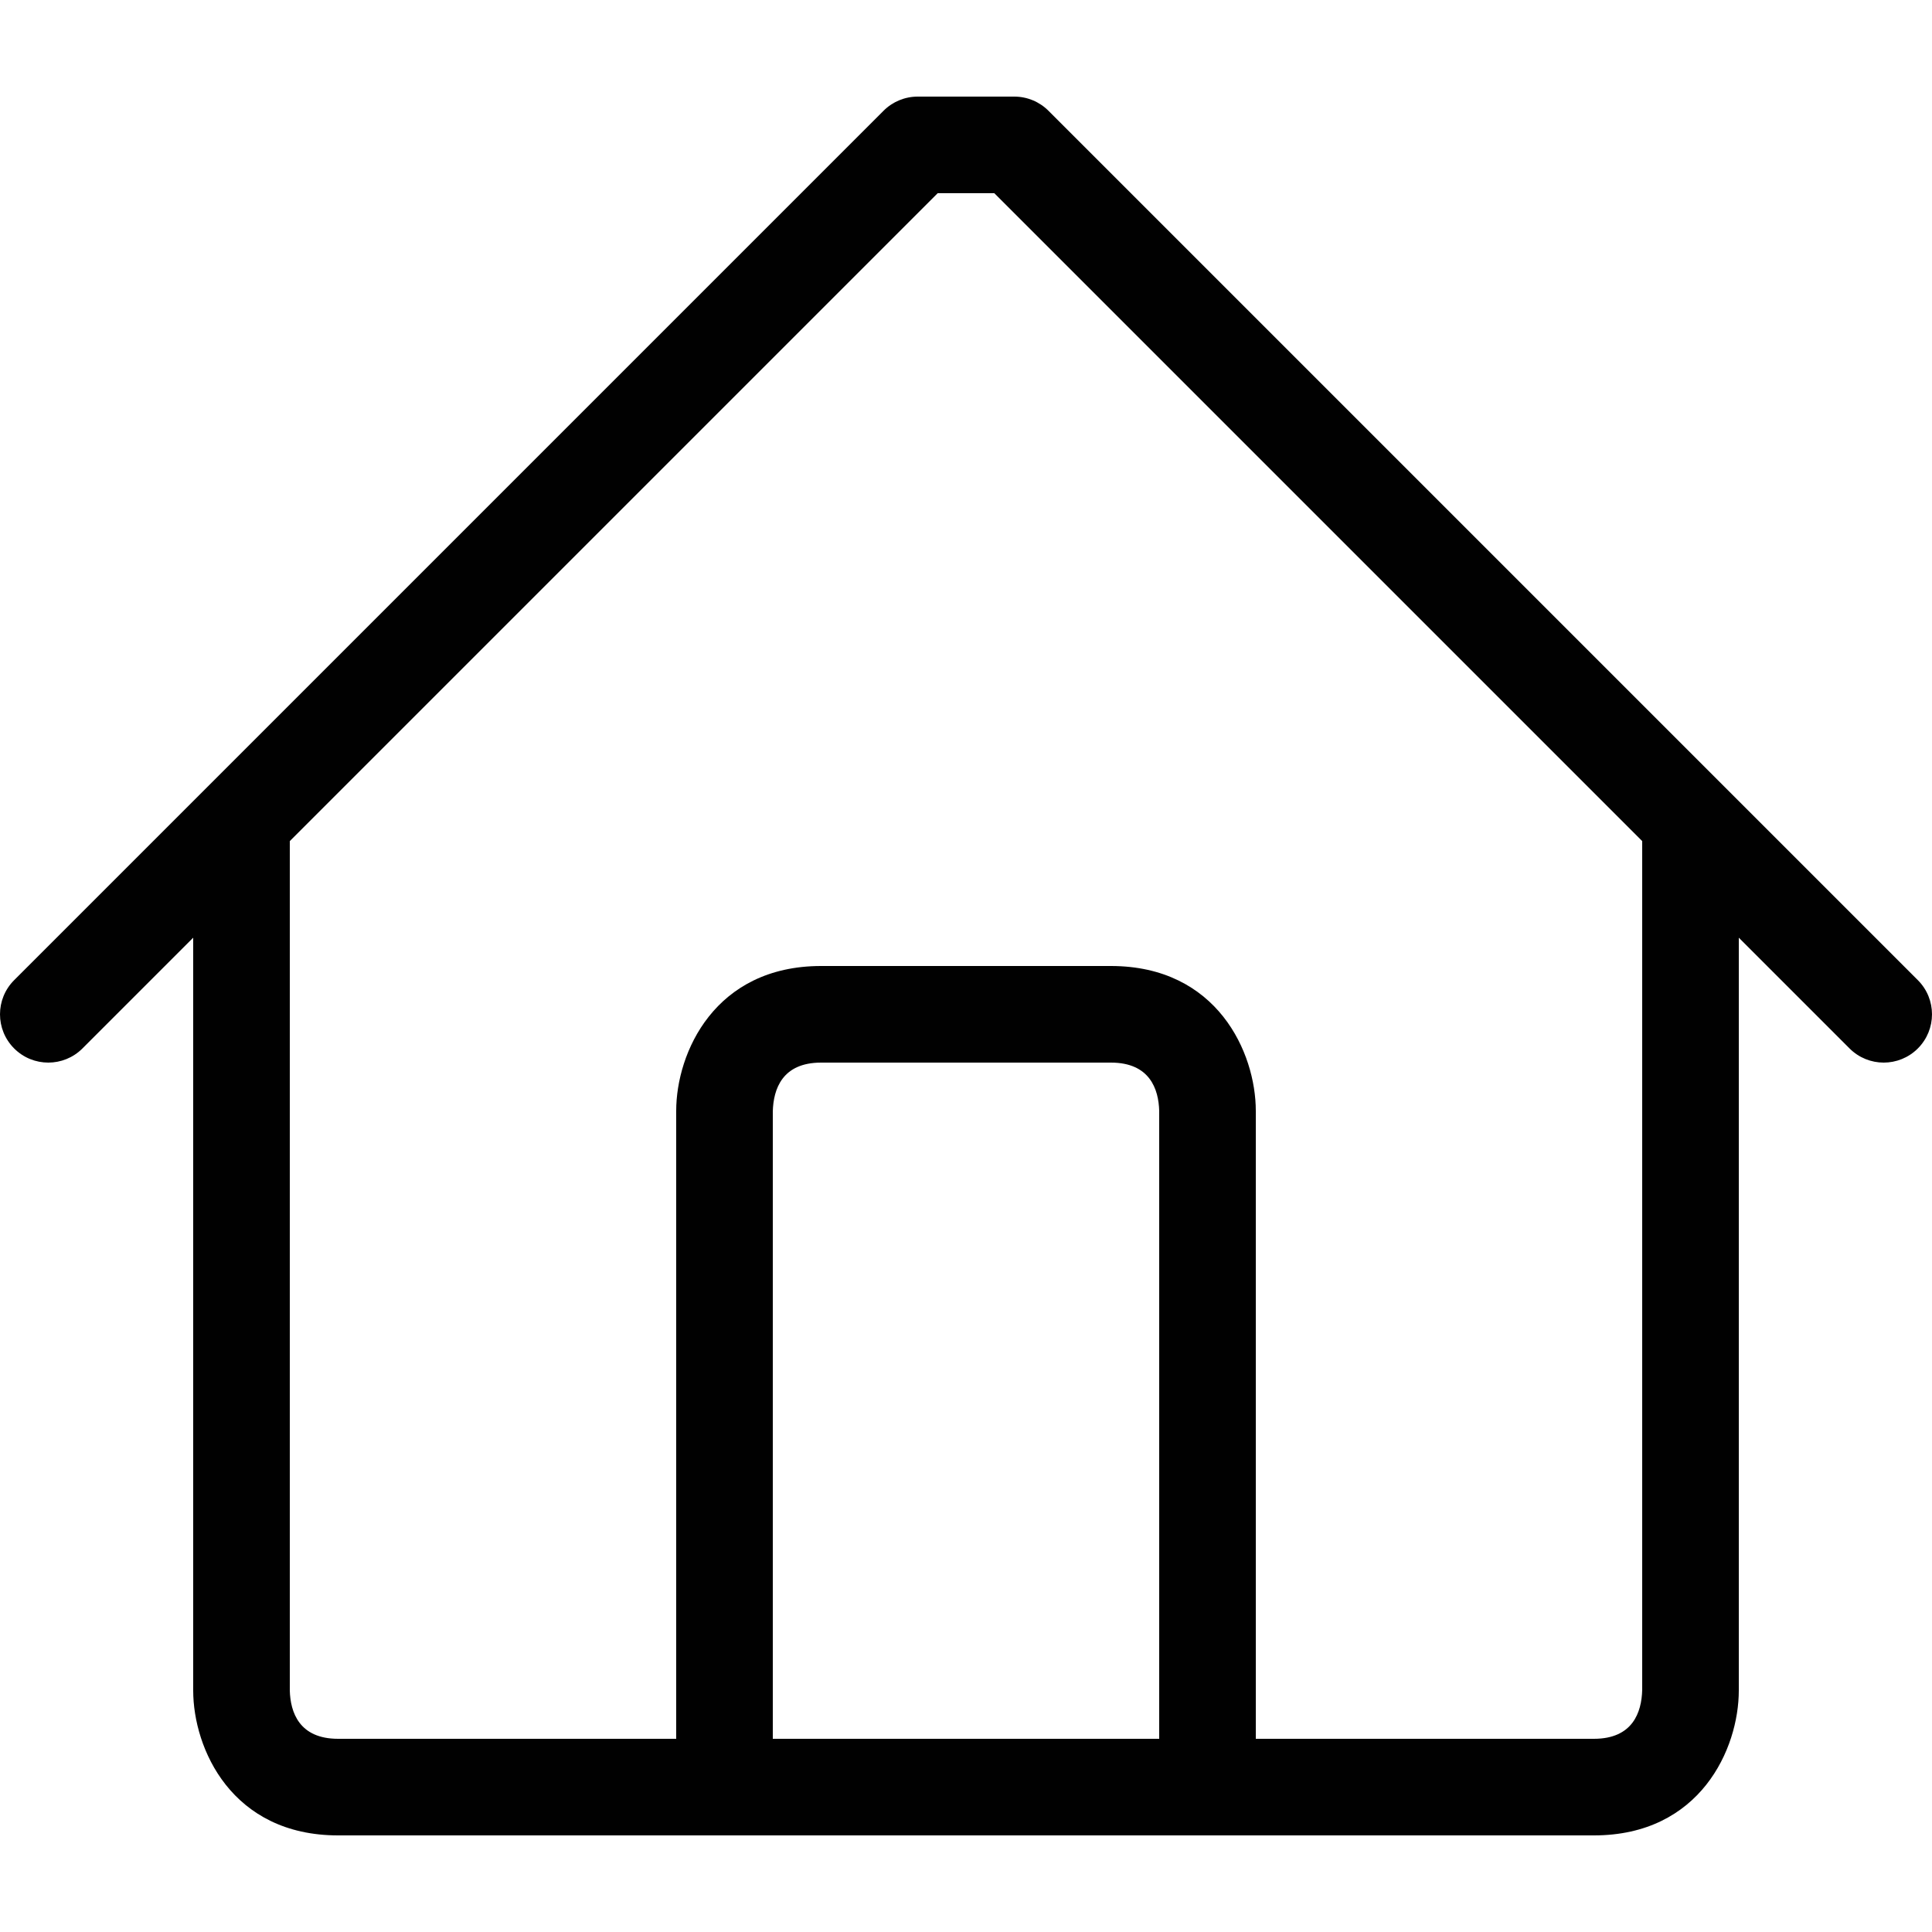 <?xml version="1.0" encoding="utf-8"?>
<!-- Generator: Adobe Illustrator 16.0.0, SVG Export Plug-In . SVG Version: 6.00 Build 0)  -->
<!DOCTYPE svg PUBLIC "-//W3C//DTD SVG 1.1//EN" "http://www.w3.org/Graphics/SVG/1.1/DTD/svg11.dtd">
<svg version="1.1" id="Layer_1" xmlns="http://www.w3.org/2000/svg" xmlns:xlink="http://www.w3.org/1999/xlink" x="0px" y="0px"
	 width="200px" height="200px" viewBox="0 0 200 200" enable-background="new 0 0 200 200" xml:space="preserve">
<path fill="#010101" d="M198.535,101.465l-19.996-19.996c-0.004-0.004-0.004-0.004-0.008-0.008l-69.996-69.996
	C107.598,10.527,106.324,10,105,10H95c-1.324,0-2.598,0.527-3.535,1.465L21.469,81.461c-0.004,0.004-0.004,0.004-0.008,0.008
	L1.465,101.465c-1.953,1.953-1.953,5.117,0,7.07s5.117,1.953,7.07,0L20,97.07V175c0,6.031,3.996,15,15,15h130
	c11.004,0,15-8.969,15-15V97.07l11.465,11.465c0.977,0.977,2.258,1.465,3.535,1.465s2.559-0.488,3.535-1.465
	C200.488,106.582,200.488,103.418,198.535,101.465z M80,180v-64.941c0.059-2.309,0.973-5.059,5-5.059h30c4.027,0,4.941,2.75,5,5v65
	H80z M170,174.941c-0.059,2.309-0.973,5.059-5,5.059h-35v-65c0-6.031-3.996-15-15-15H85c-11.004,0-15,8.969-15,15v65H35
	c-4.027,0-4.941-2.75-5-5V87.07L97.07,20h5.859L170,87.07V174.941z"/>
</svg>
